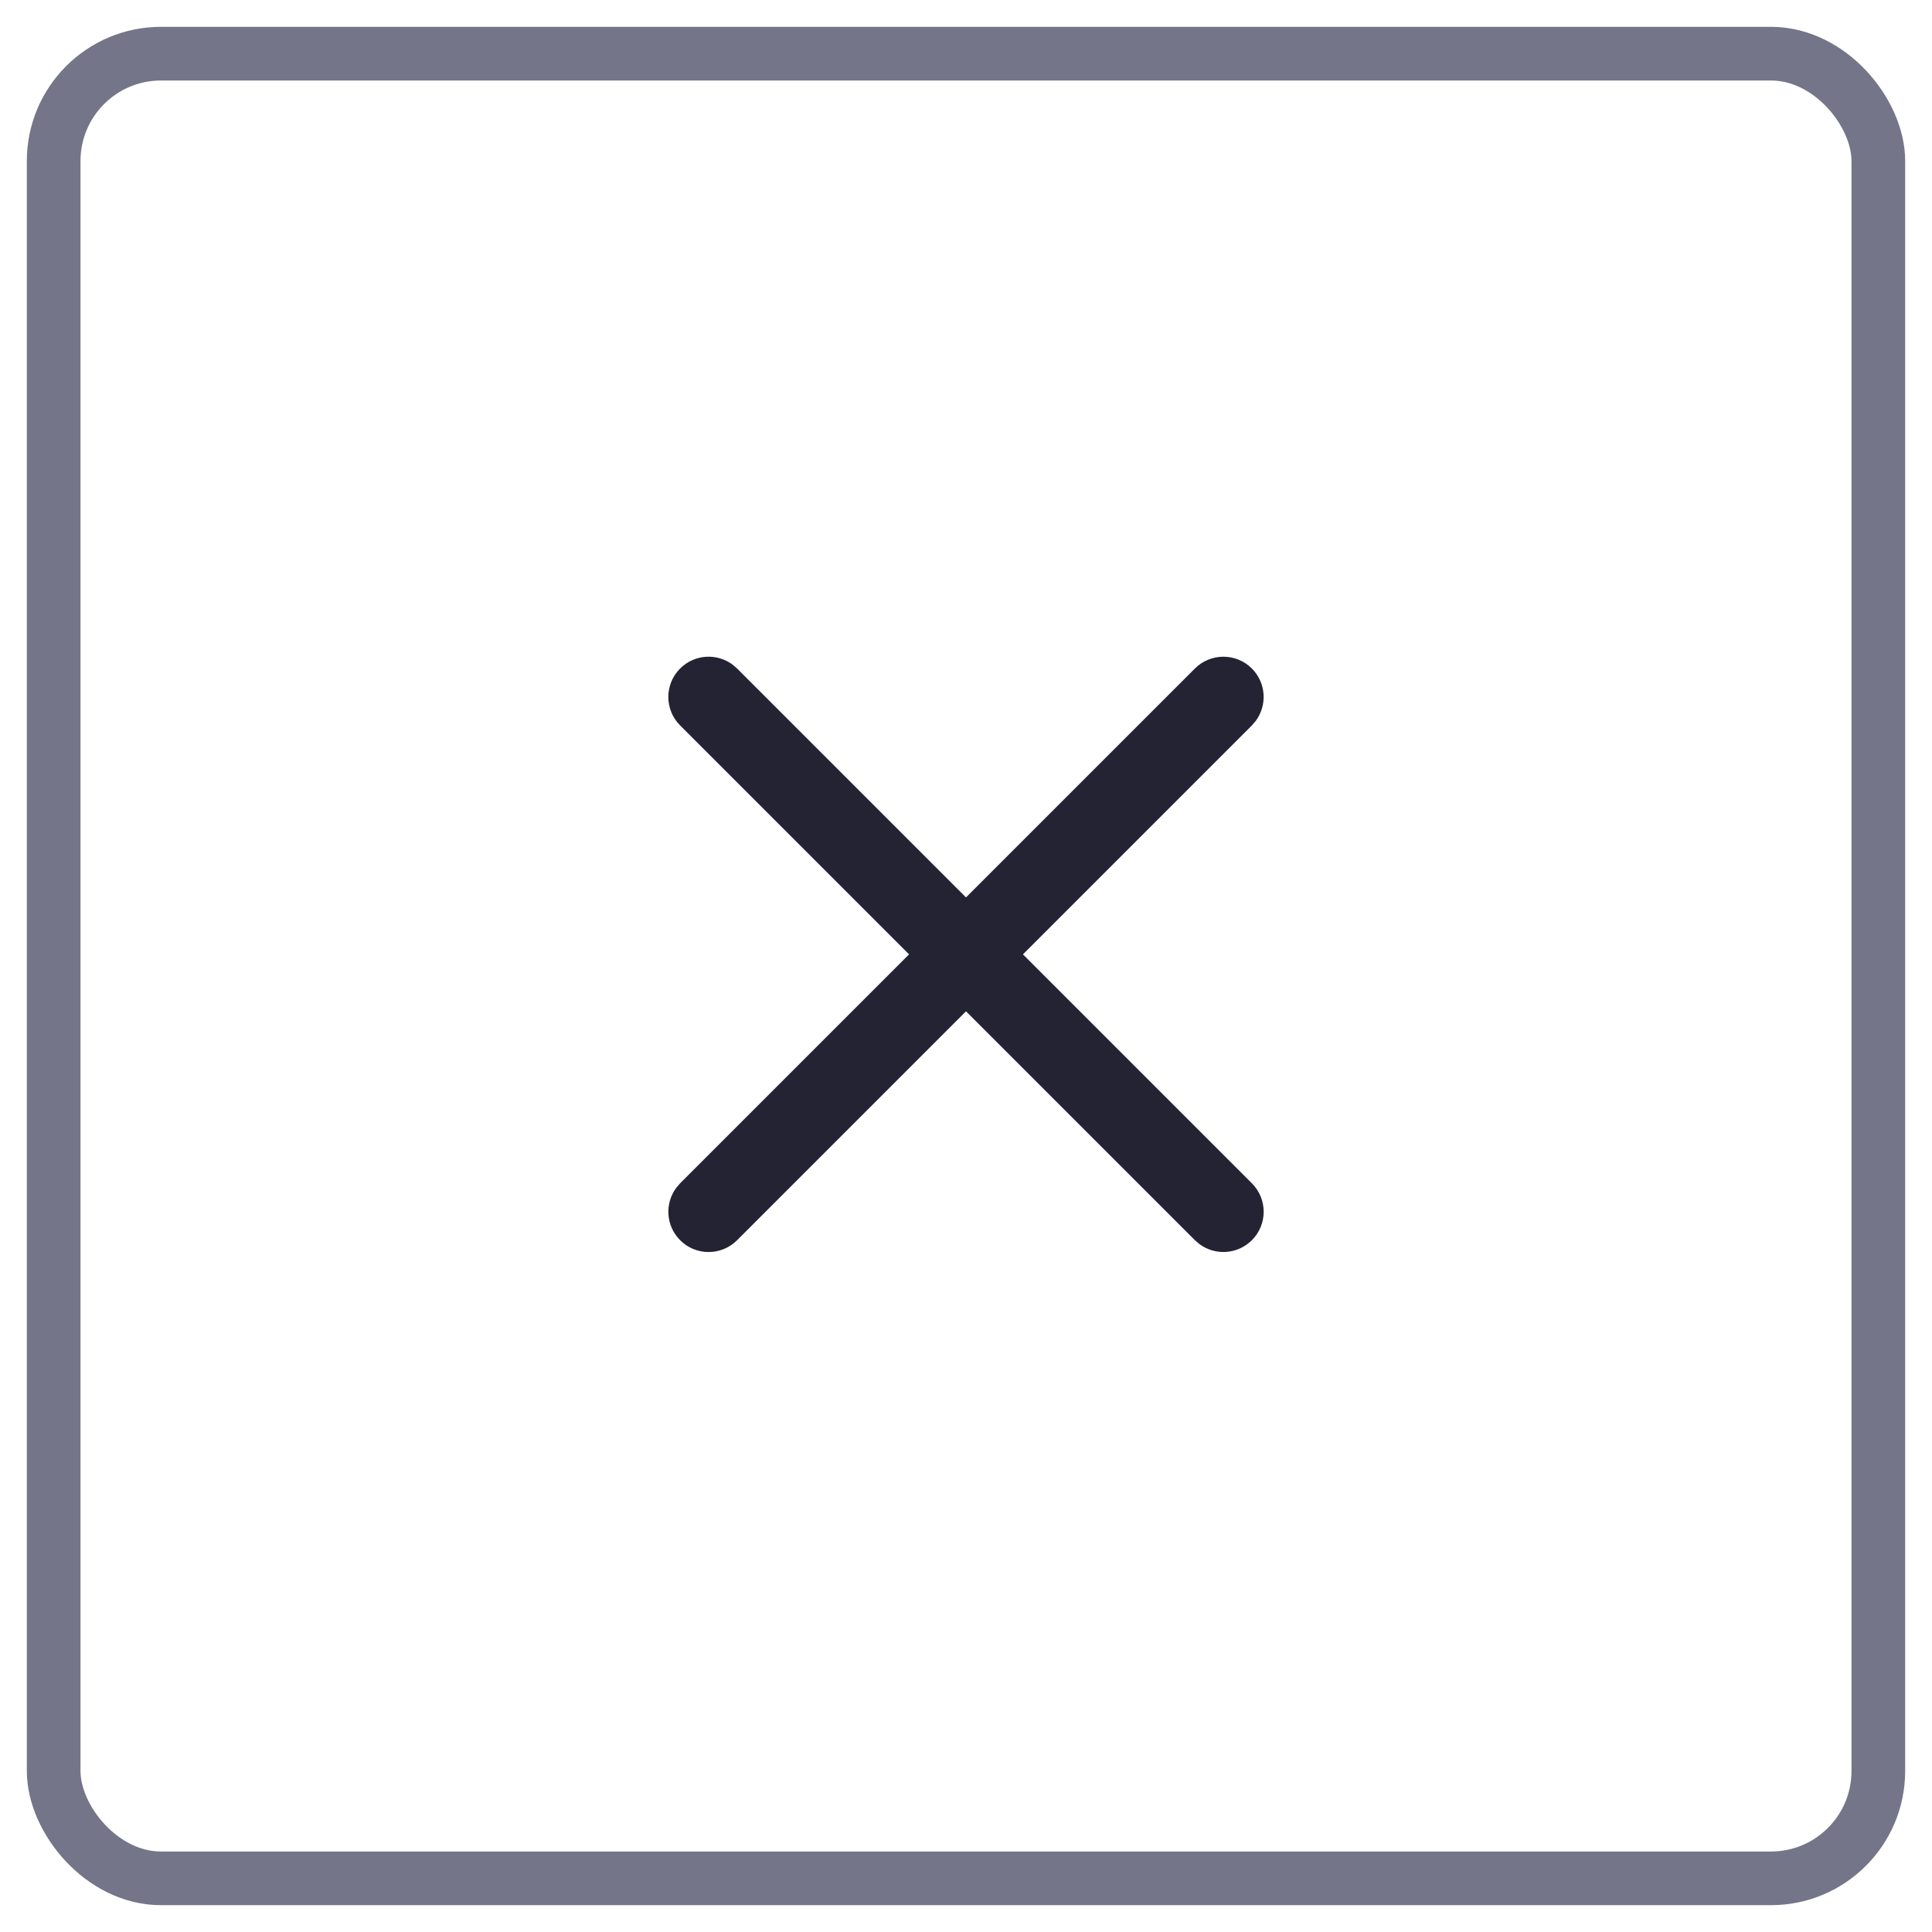 <svg xmlns="http://www.w3.org/2000/svg" width="36" height="36" viewBox="0 0 36 36">
    <g fill="none" fill-rule="evenodd" transform="translate(1 1)">
        <rect width="34" height="34" stroke="#747588" rx="2"/>
        <path fill="#232334" fill-rule="nonzero" d="M12.65 11.384l.084.072L17 15.722l4.266-4.266c.293-.292.768-.292 1.06 0 .267.267.291.683.073.977l-.072.084-4.266 4.266 4.266 4.266c.293.293.293.768 0 1.06-.267.267-.683.291-.977.073l-.084-.072L17 17.844l-4.266 4.266c-.293.293-.768.293-1.06 0-.267-.266-.291-.683-.073-.977l.072-.084 4.266-4.266-4.266-4.266c-.293-.293-.293-.768 0-1.06.267-.267.683-.291.977-.073z"/>
    </g>
</svg>
